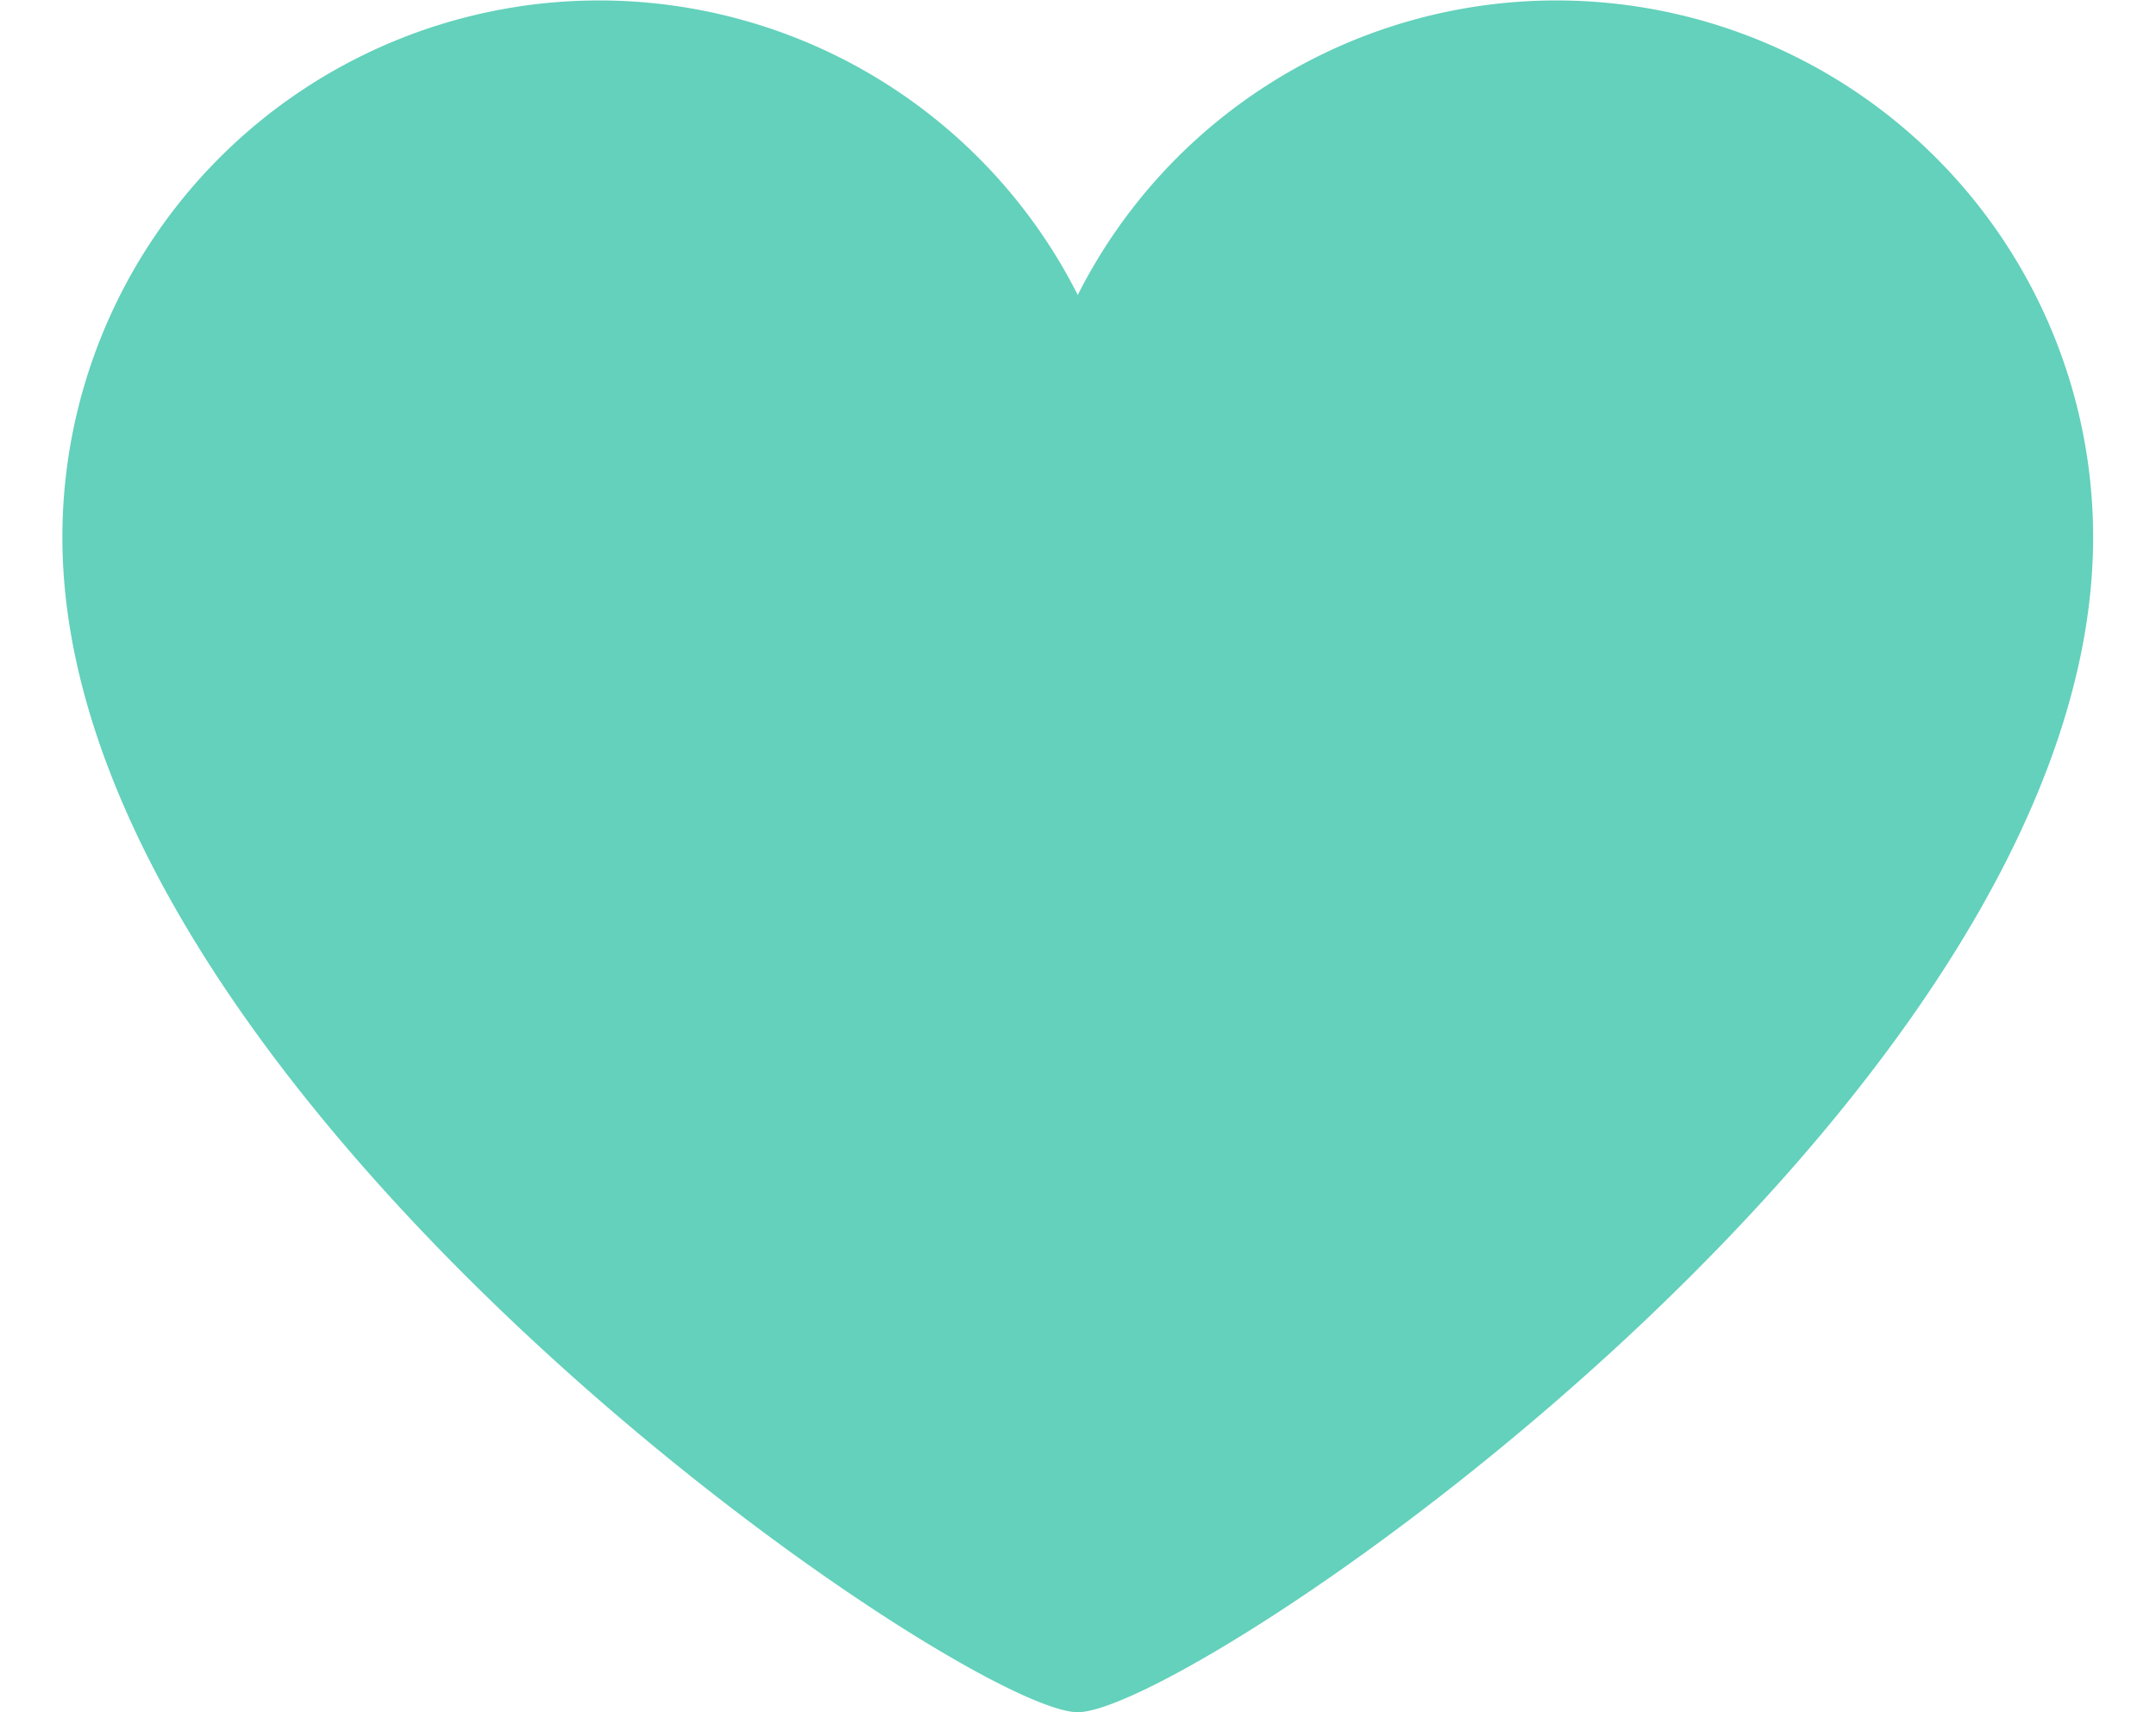 <svg xmlns="http://www.w3.org/2000/svg" viewBox="0 0 44.066 37.143" height="27" width="34"><defs><clipPath id="a" clipPathUnits="userSpaceOnUse"><path d="M0 27.857h33.05V0H0z"/></clipPath></defs><g clip-path="url(#a)" transform="matrix(1.333 0 0 -1.333 0 37.143)"><path d="M33.05 19.121a8.736 8.736 0 01-8.736 8.736 8.726 8.726 0 01-7.789-4.793 8.728 8.728 0 01-7.789 4.793A8.736 8.736 0 010 19.121C0 9.994 14.656.001 16.525.001c1.87 0 16.525 9.95 16.525 19.12" fill="#63d1bb"/></g></svg>